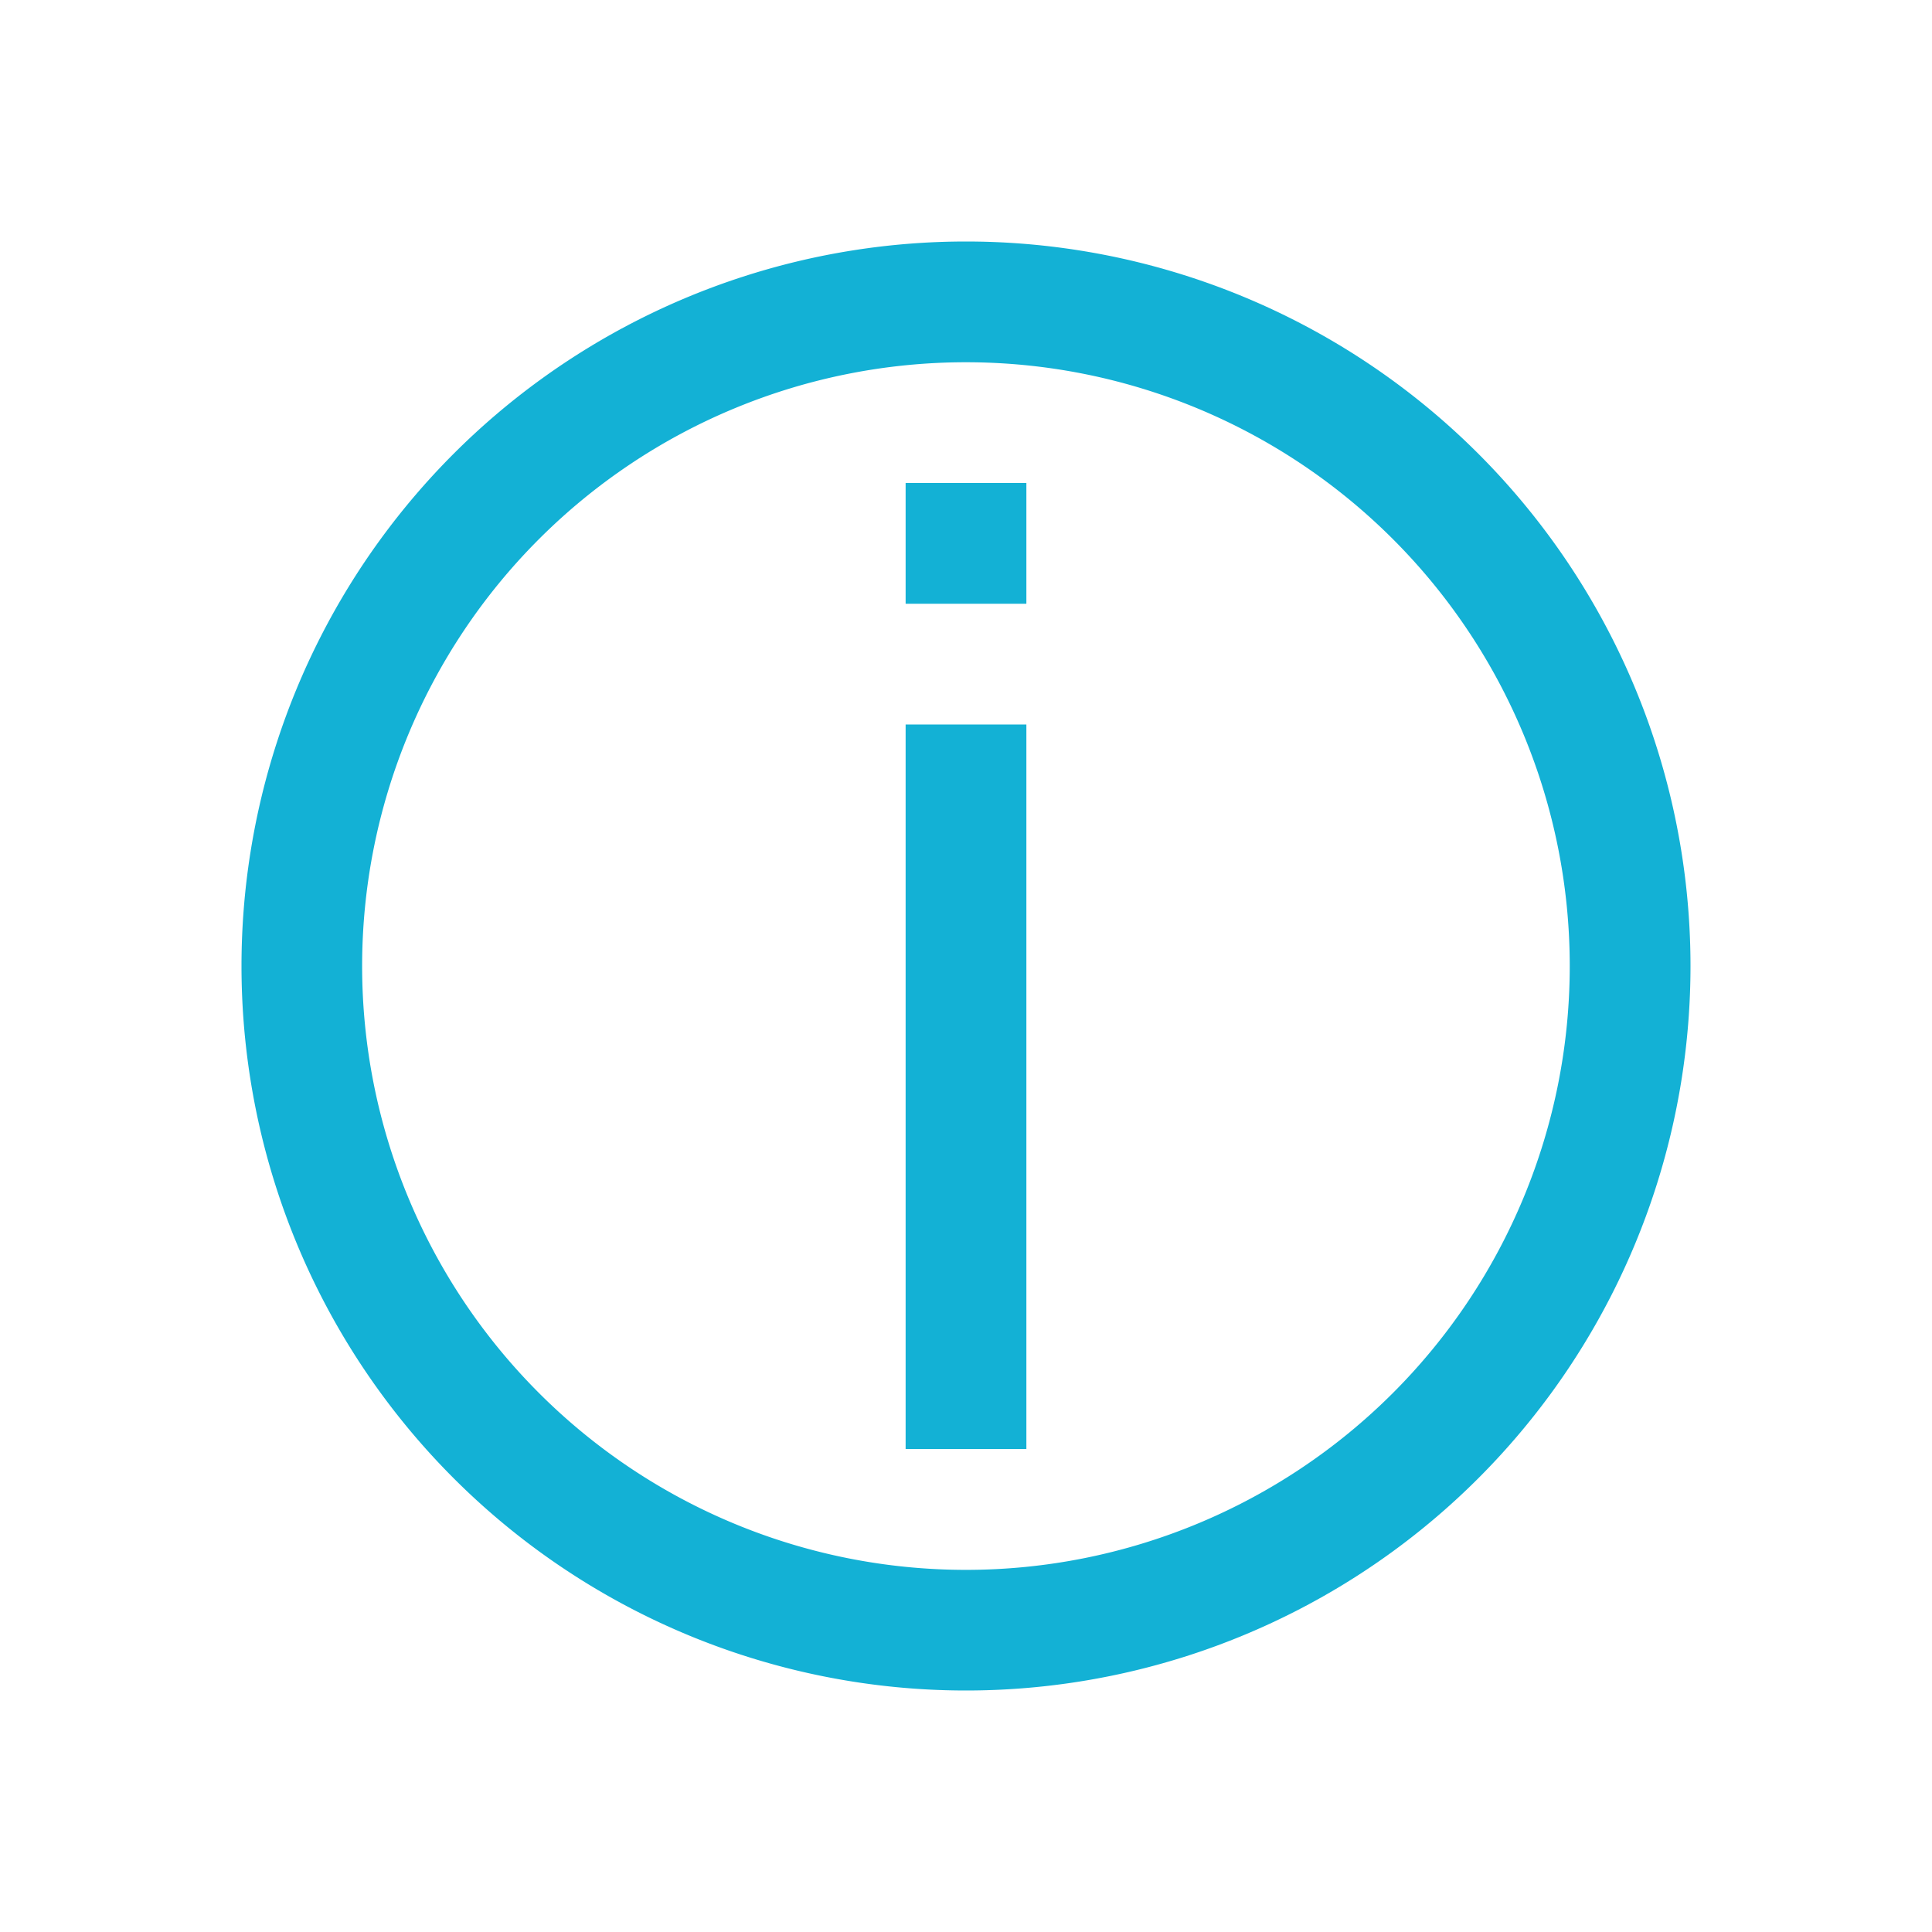 <svg width="16" xmlns="http://www.w3.org/2000/svg" height="16"><g fill="#13b1d5"><path d="M8 2a6 6 0 1 0 0 12A6 6 0 0 0 8 2m0 1a5 5 0 1 1-.001 10.001A5 5 0 0 1 8 3"/><path d="M7.5 6h1v6h-1zM7.5 4h1v1h-1z"/></g></svg>